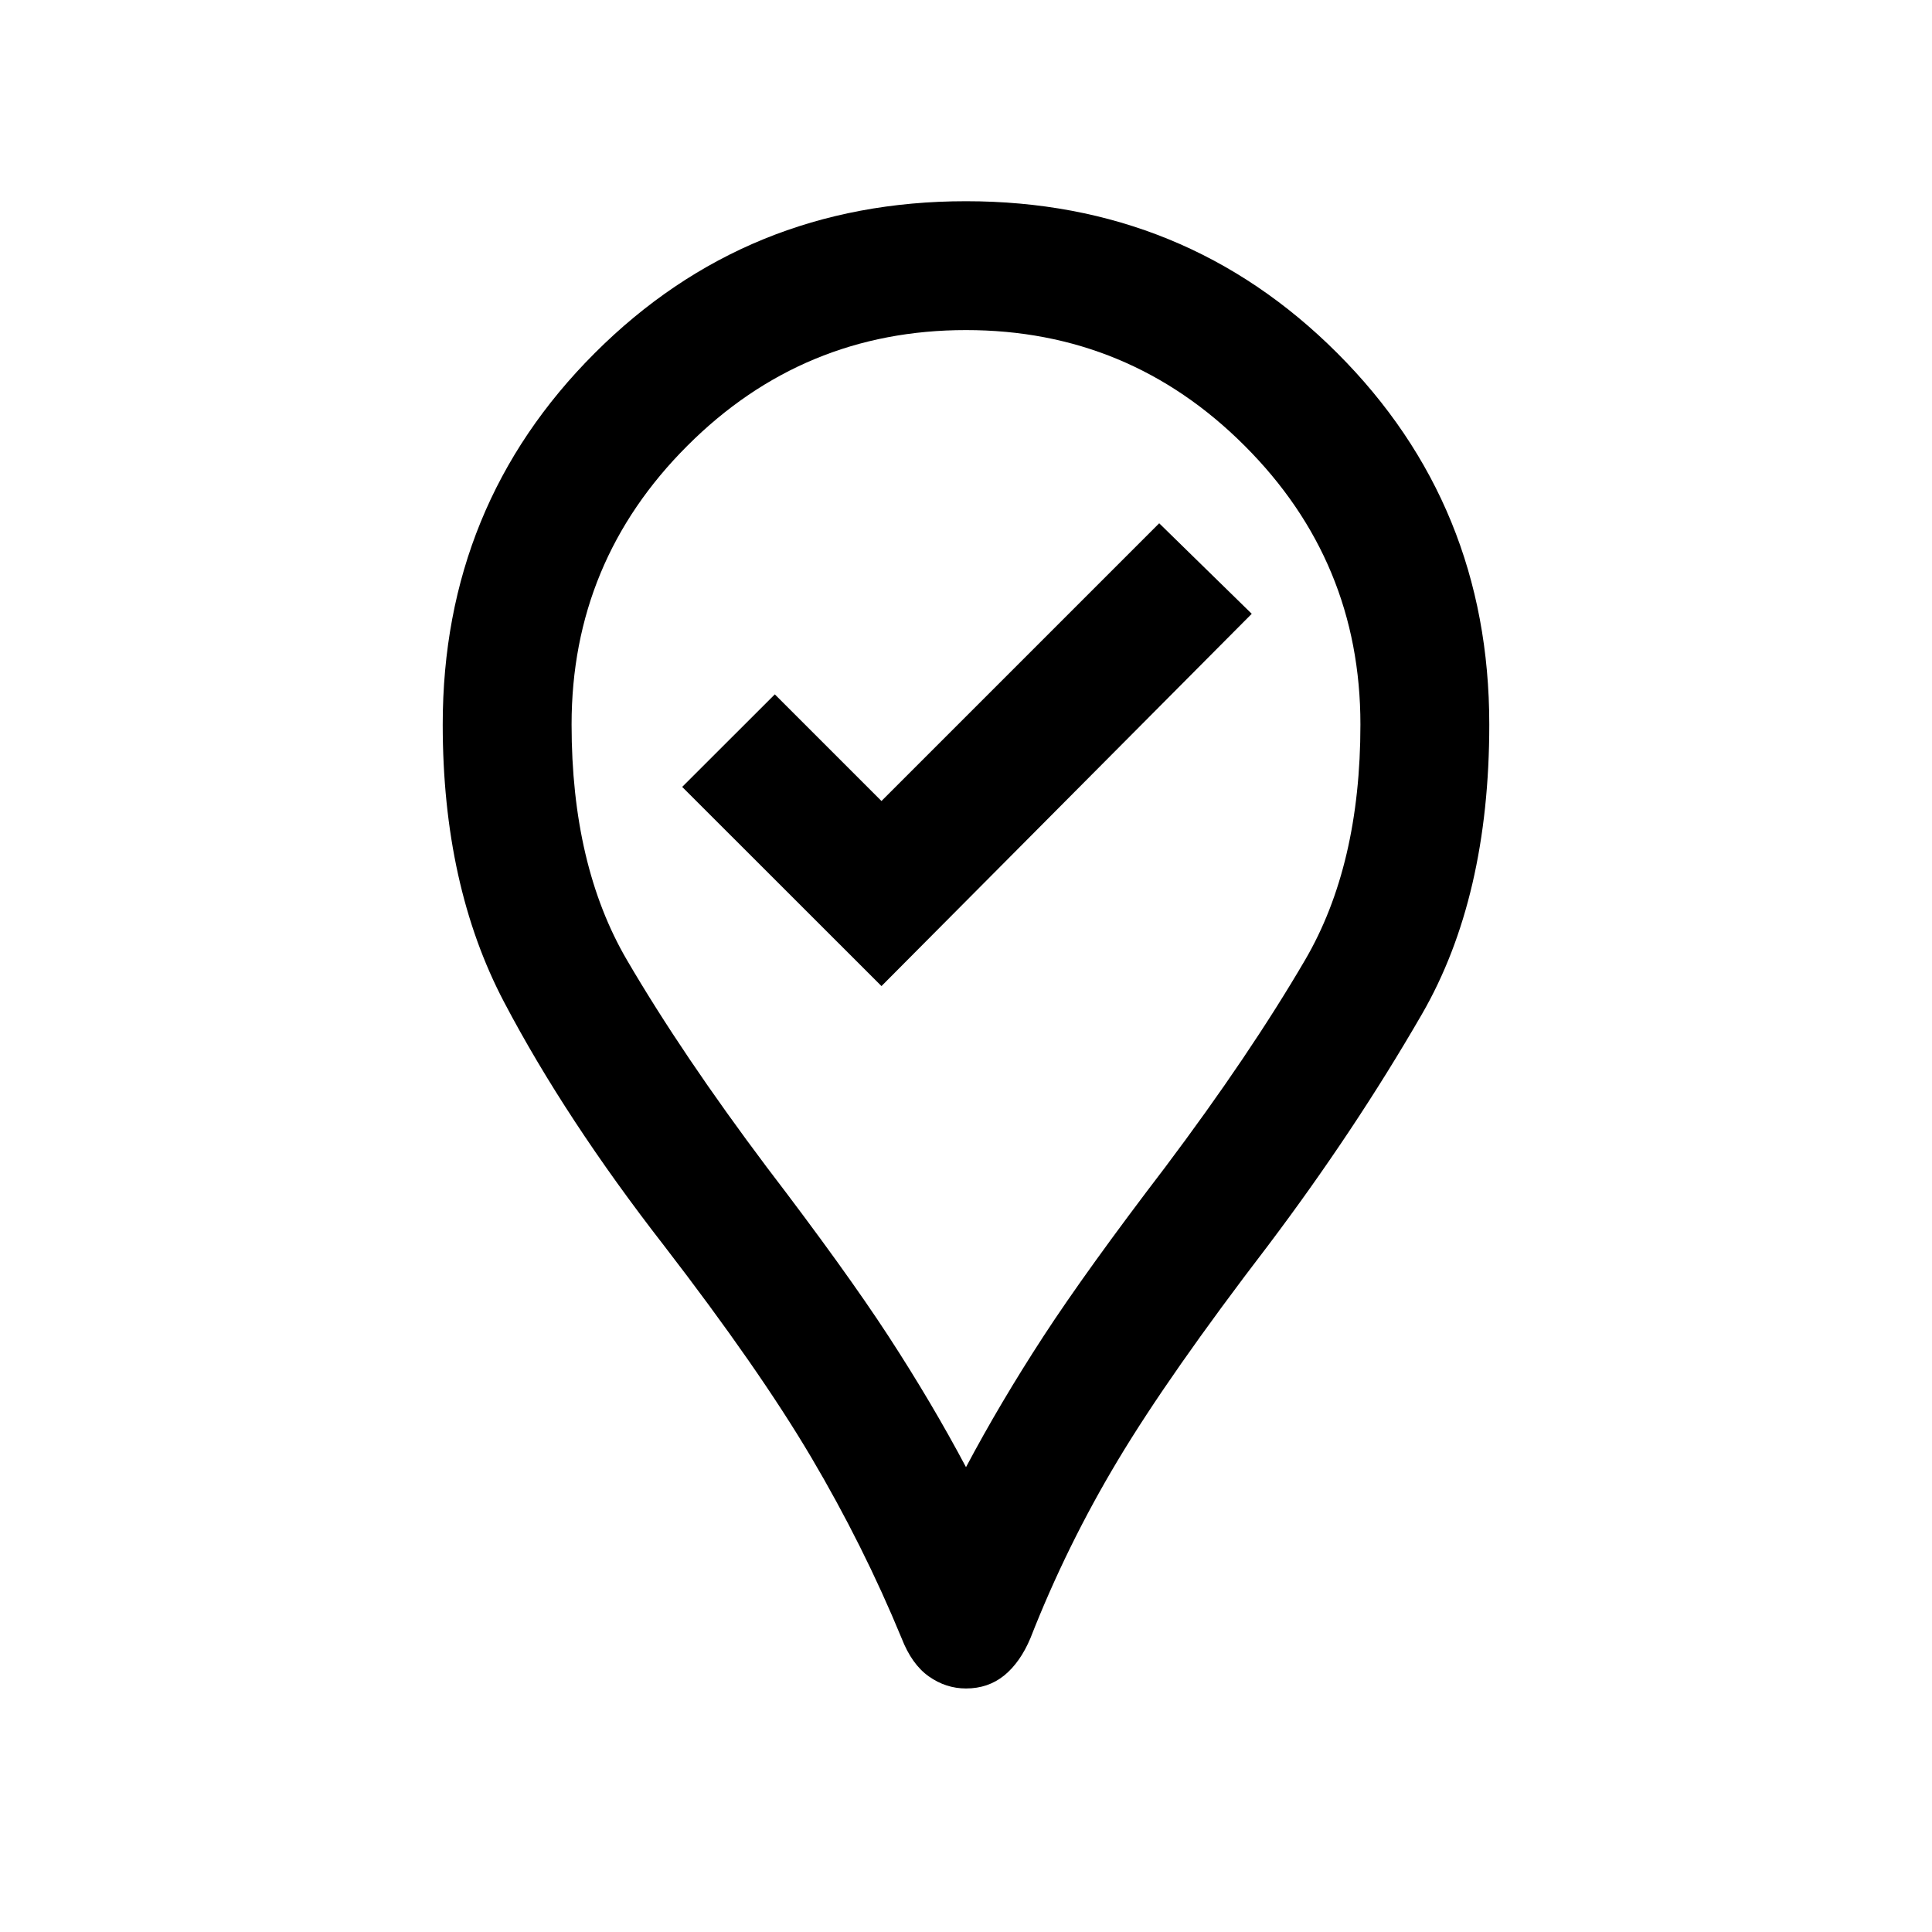 <svg xmlns="http://www.w3.org/2000/svg" height="20" width="20"><path d="M9.125 10.208 12.958 6.354 12 5.417 9.125 8.292 8.021 7.188 7.062 8.146ZM10 17.479Q9.792 17.479 9.615 17.354Q9.438 17.229 9.333 16.958Q8.938 16 8.396 15.083Q7.854 14.167 6.875 12.896Q5.854 11.583 5.219 10.375Q4.583 9.167 4.583 7.5Q4.583 5.229 6.156 3.656Q7.729 2.083 10 2.083Q12.271 2.083 13.844 3.656Q15.417 5.229 15.417 7.5Q15.417 9.292 14.719 10.5Q14.021 11.708 13.125 12.896Q12.104 14.229 11.573 15.115Q11.042 16 10.667 16.958Q10.562 17.208 10.396 17.344Q10.229 17.479 10 17.479ZM10 15.188Q10.354 14.521 10.802 13.833Q11.25 13.146 12.062 12.083Q12.938 10.917 13.51 9.938Q14.083 8.958 14.083 7.5Q14.083 5.812 12.885 4.615Q11.688 3.417 10 3.417Q8.312 3.417 7.115 4.615Q5.917 5.812 5.917 7.5Q5.917 8.958 6.49 9.938Q7.062 10.917 7.938 12.083Q8.75 13.146 9.198 13.833Q9.646 14.521 10 15.188ZM10 7.5Q10 7.5 10 7.5Q10 7.5 10 7.5Q10 7.5 10 7.5Q10 7.5 10 7.5Q10 7.5 10 7.5Q10 7.5 10 7.5Q10 7.5 10 7.5Q10 7.5 10 7.5Q10 7.5 10 7.5Q10 7.5 10 7.5Q10 7.5 10 7.5Q10 7.5 10 7.5Z"/></svg>